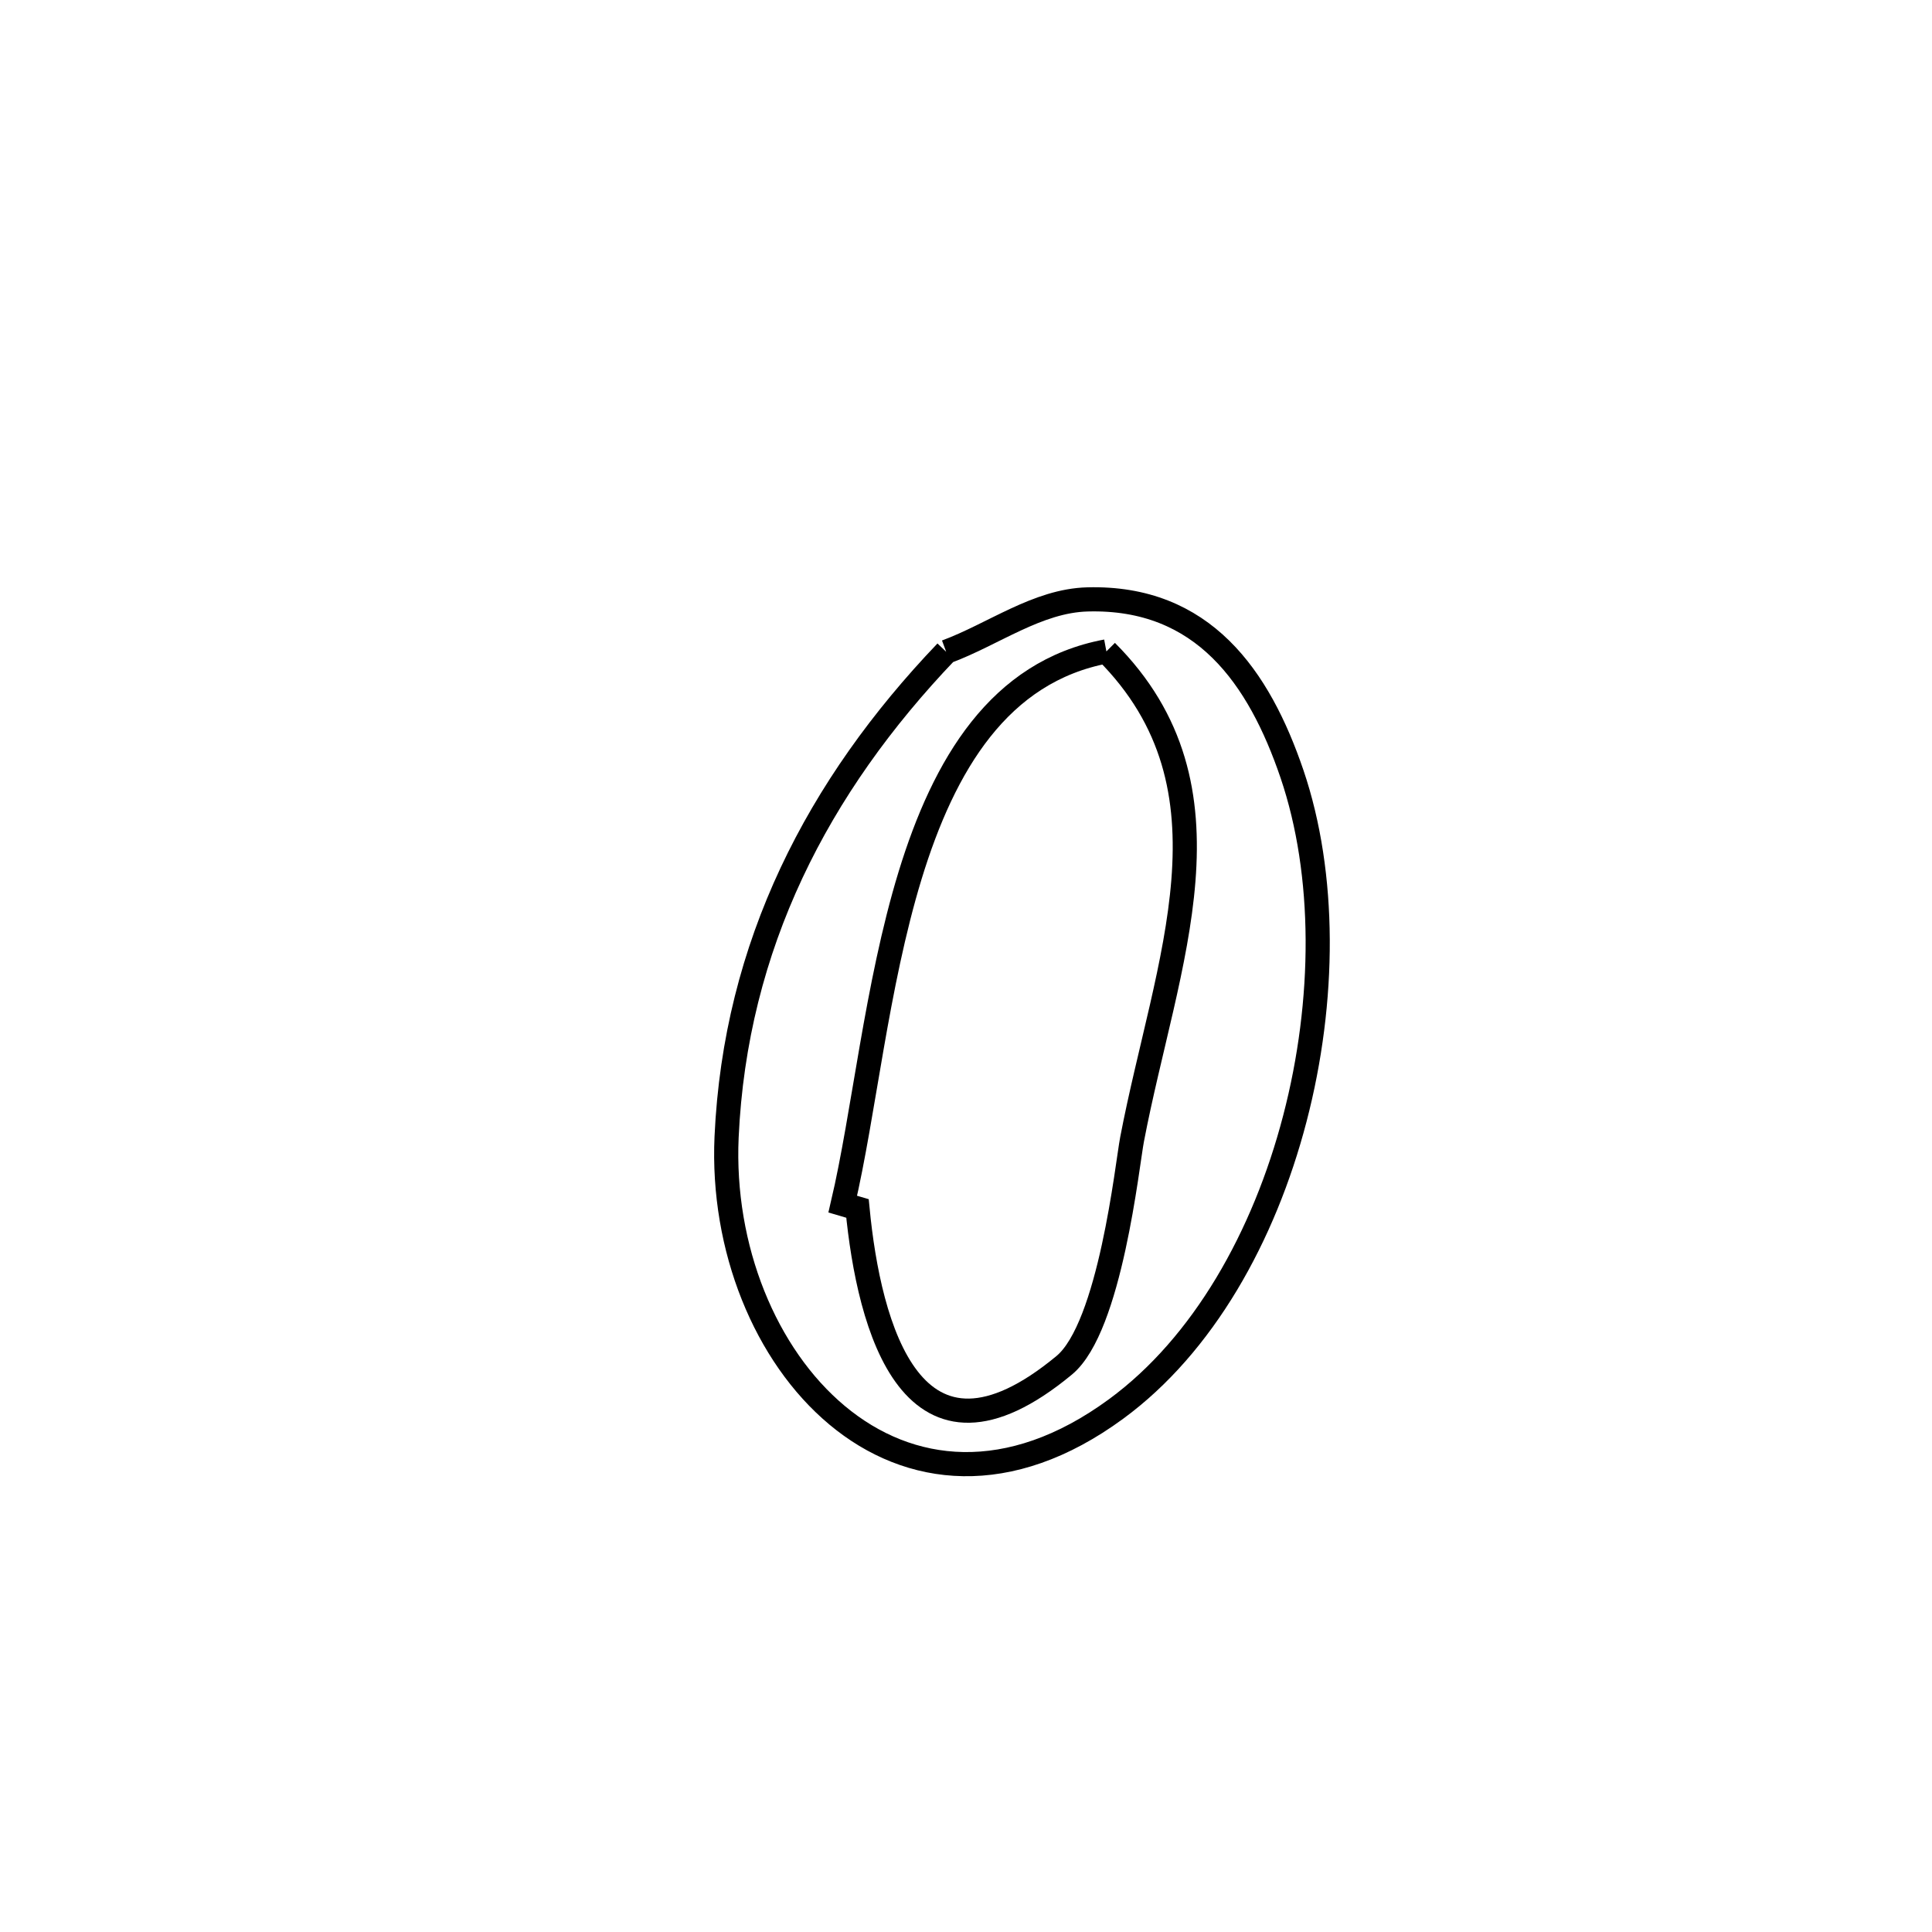 <svg xmlns="http://www.w3.org/2000/svg" viewBox="0.0 0.0 24.0 24.0" height="200px" width="200px"><path fill="none" stroke="black" stroke-width=".3" stroke-opacity="1.0"  filling="0" d="M13.744 8.092 L13.744 8.092 C15.449 9.798 14.484 11.953 14.063 14.153 C14.004 14.458 13.793 16.486 13.22 16.96 C11.33 18.527 10.794 16.485 10.652 15.012 L10.652 15.012 C10.591 14.994 10.53 14.976 10.469 14.958 L10.469 14.958 C10.732 13.839 10.886 12.247 11.306 10.873 C11.727 9.498 12.414 8.341 13.744 8.092 L13.744 8.092"></path>
<path fill="none" stroke="black" stroke-width=".3" stroke-opacity="1.0"  filling="0" d="M11.754 8.097 L11.754 8.097 C12.34 7.88 12.887 7.462 13.511 7.446 C14.947 7.408 15.641 8.414 16.05 9.616 C16.472 10.859 16.467 12.433 16.085 13.896 C15.704 15.358 14.947 16.709 13.864 17.503 C12.533 18.48 11.292 18.326 10.4 17.582 C9.508 16.838 8.964 15.505 9.026 14.124 C9.134 11.744 10.159 9.766 11.754 8.097 L11.754 8.097"></path></svg>